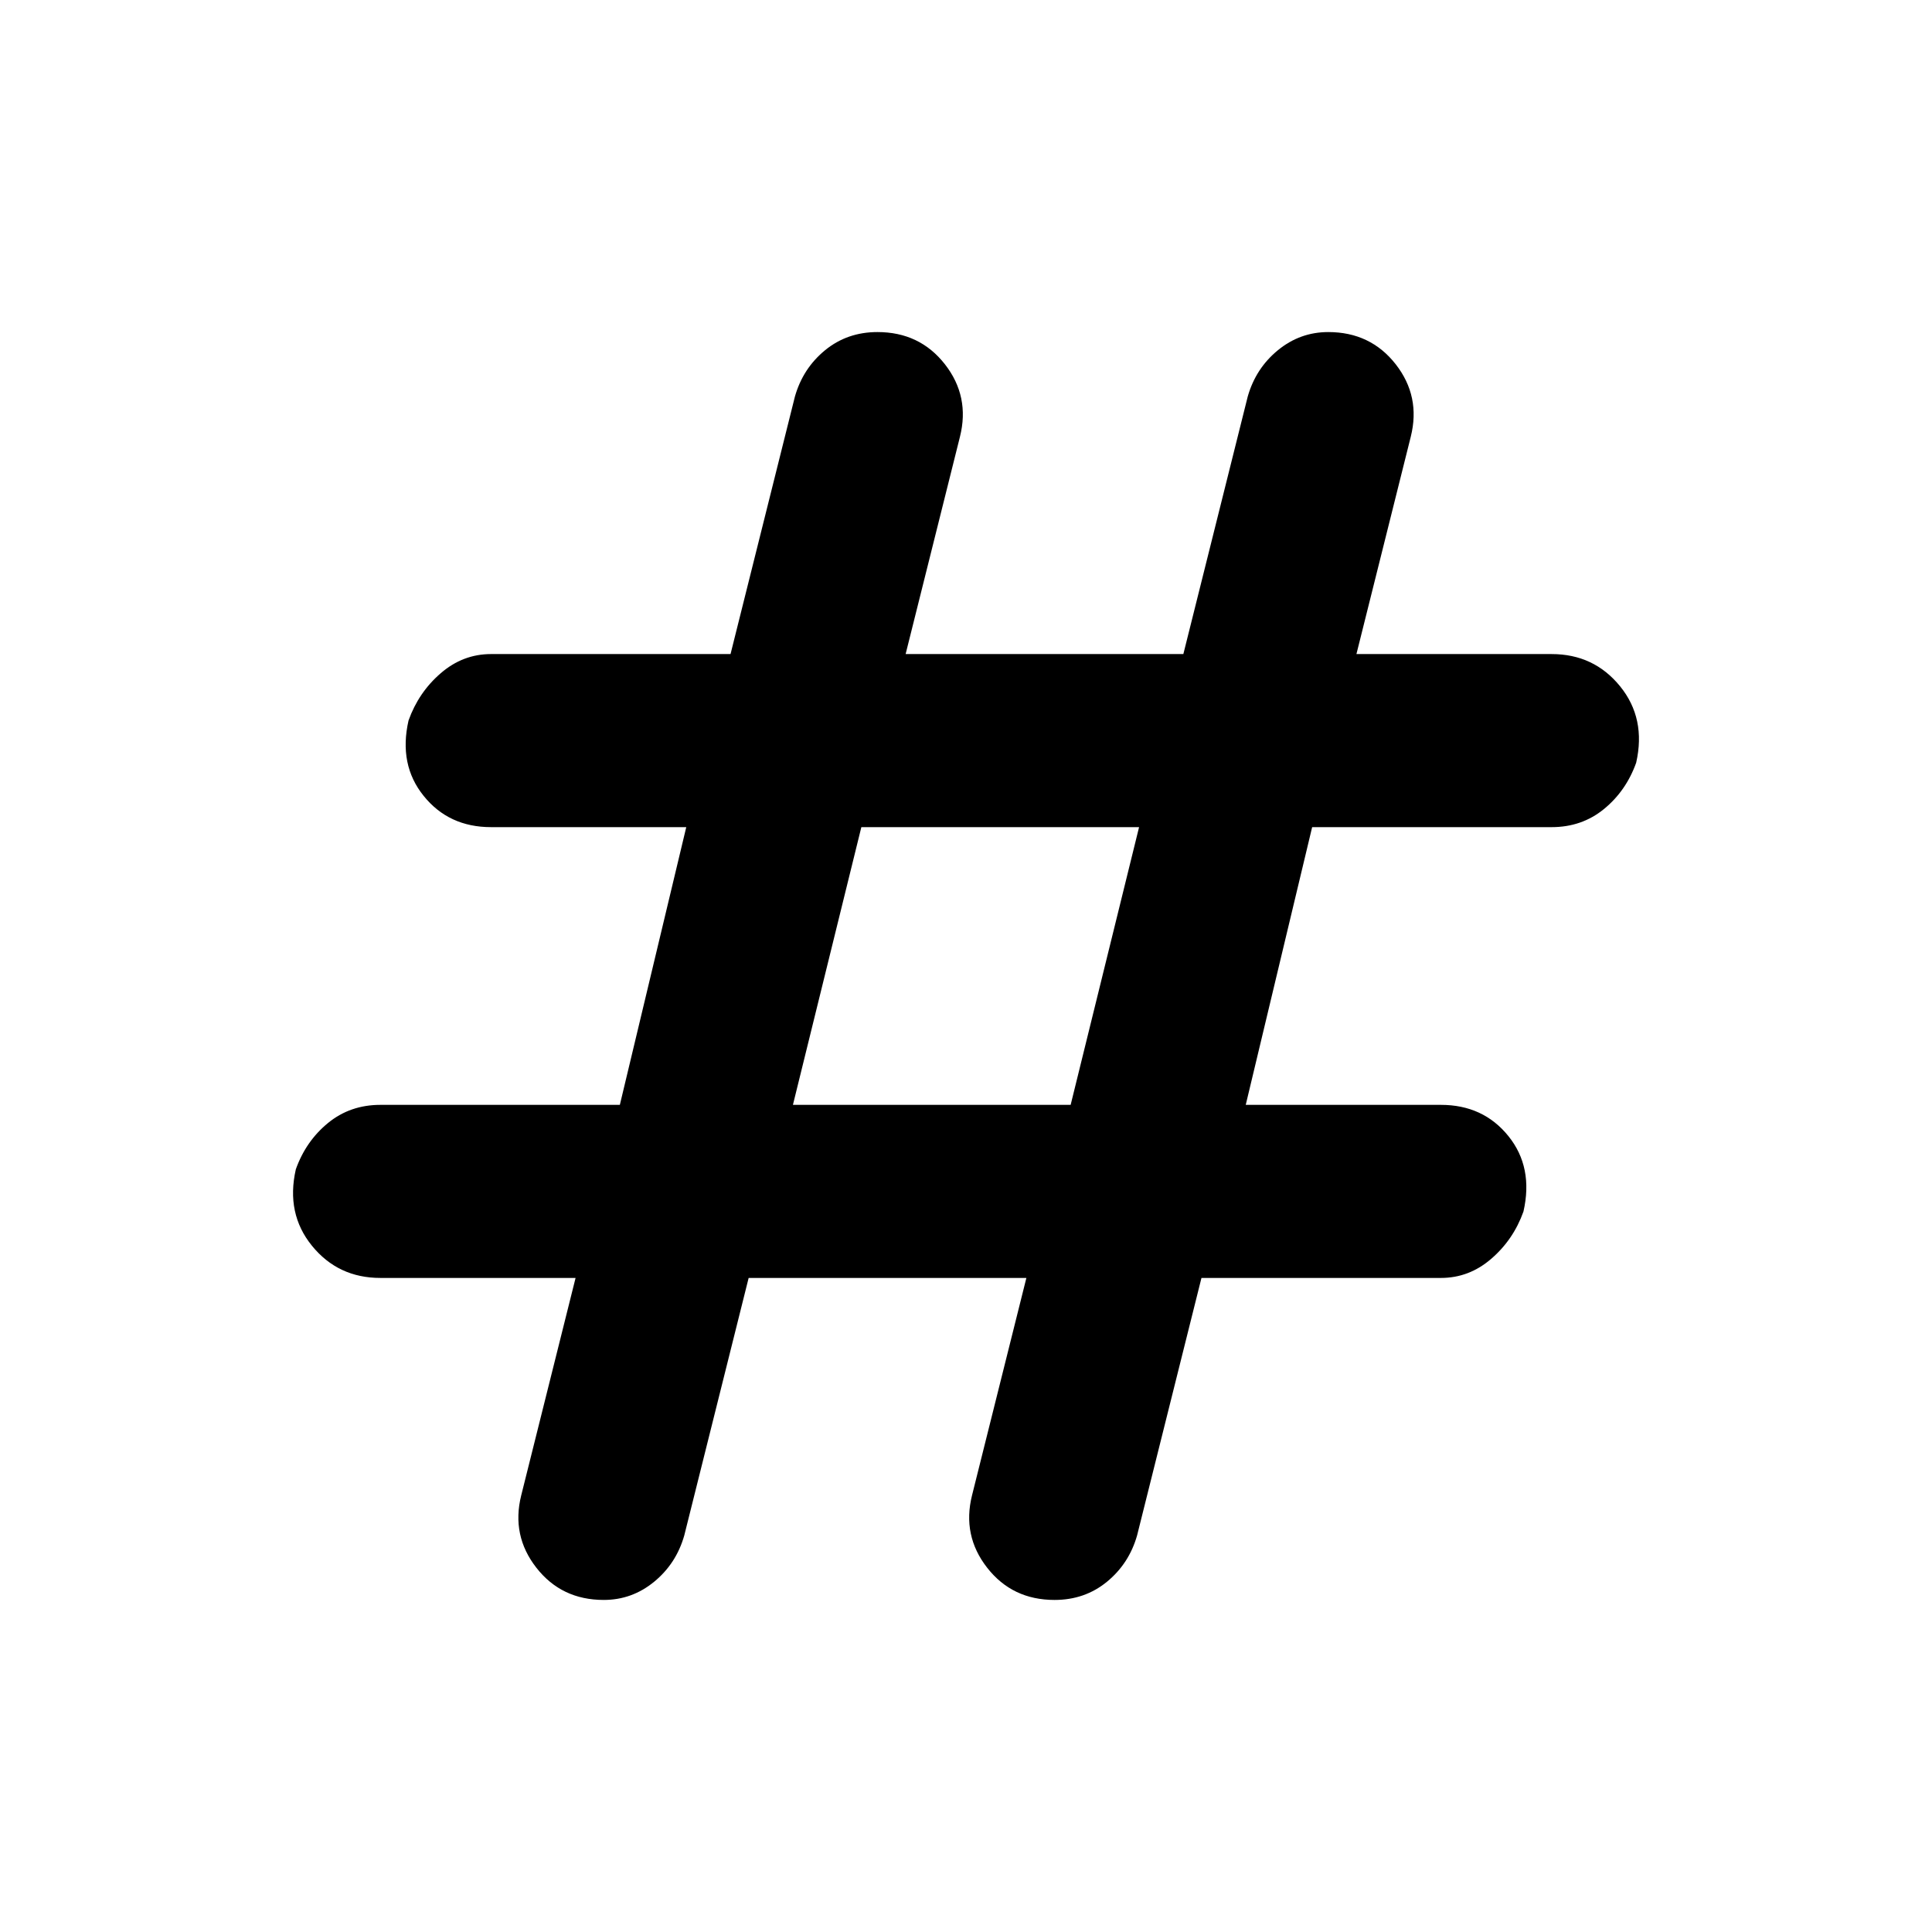 <svg xmlns="http://www.w3.org/2000/svg" height="24" width="24"><path d="m9.3 15.875-.8 3.2q-.1.35-.375.575-.275.225-.625.225-.525 0-.837-.4-.313-.4-.188-.9l.675-2.7H4.725q-.525 0-.85-.4-.325-.4-.2-.95.125-.35.4-.575.275-.225.65-.225H7.7l.825-3.45H6.1q-.525 0-.837-.388-.313-.387-.188-.937.125-.35.4-.587.275-.238.625-.238h2.975l.8-3.2q.1-.35.375-.575.275-.225.65-.225.525 0 .838.4.312.4.187.9l-.675 2.7h3.45l.8-3.2q.1-.35.375-.575.275-.225.625-.225.525 0 .838.4.312.4.187.9l-.675 2.7h2.425q.525 0 .85.4.325.4.2.95-.125.35-.4.575-.275.225-.65.225H16.3l-.825 3.45H17.9q.525 0 .838.388.312.387.187.937-.125.35-.4.587-.275.238-.625.238h-2.975l-.8 3.2q-.1.35-.375.575-.275.225-.65.225-.525 0-.837-.4-.313-.4-.188-.9l.675-2.7Zm.55-2.15h3.45l.85-3.45H10.7Z"/></svg>